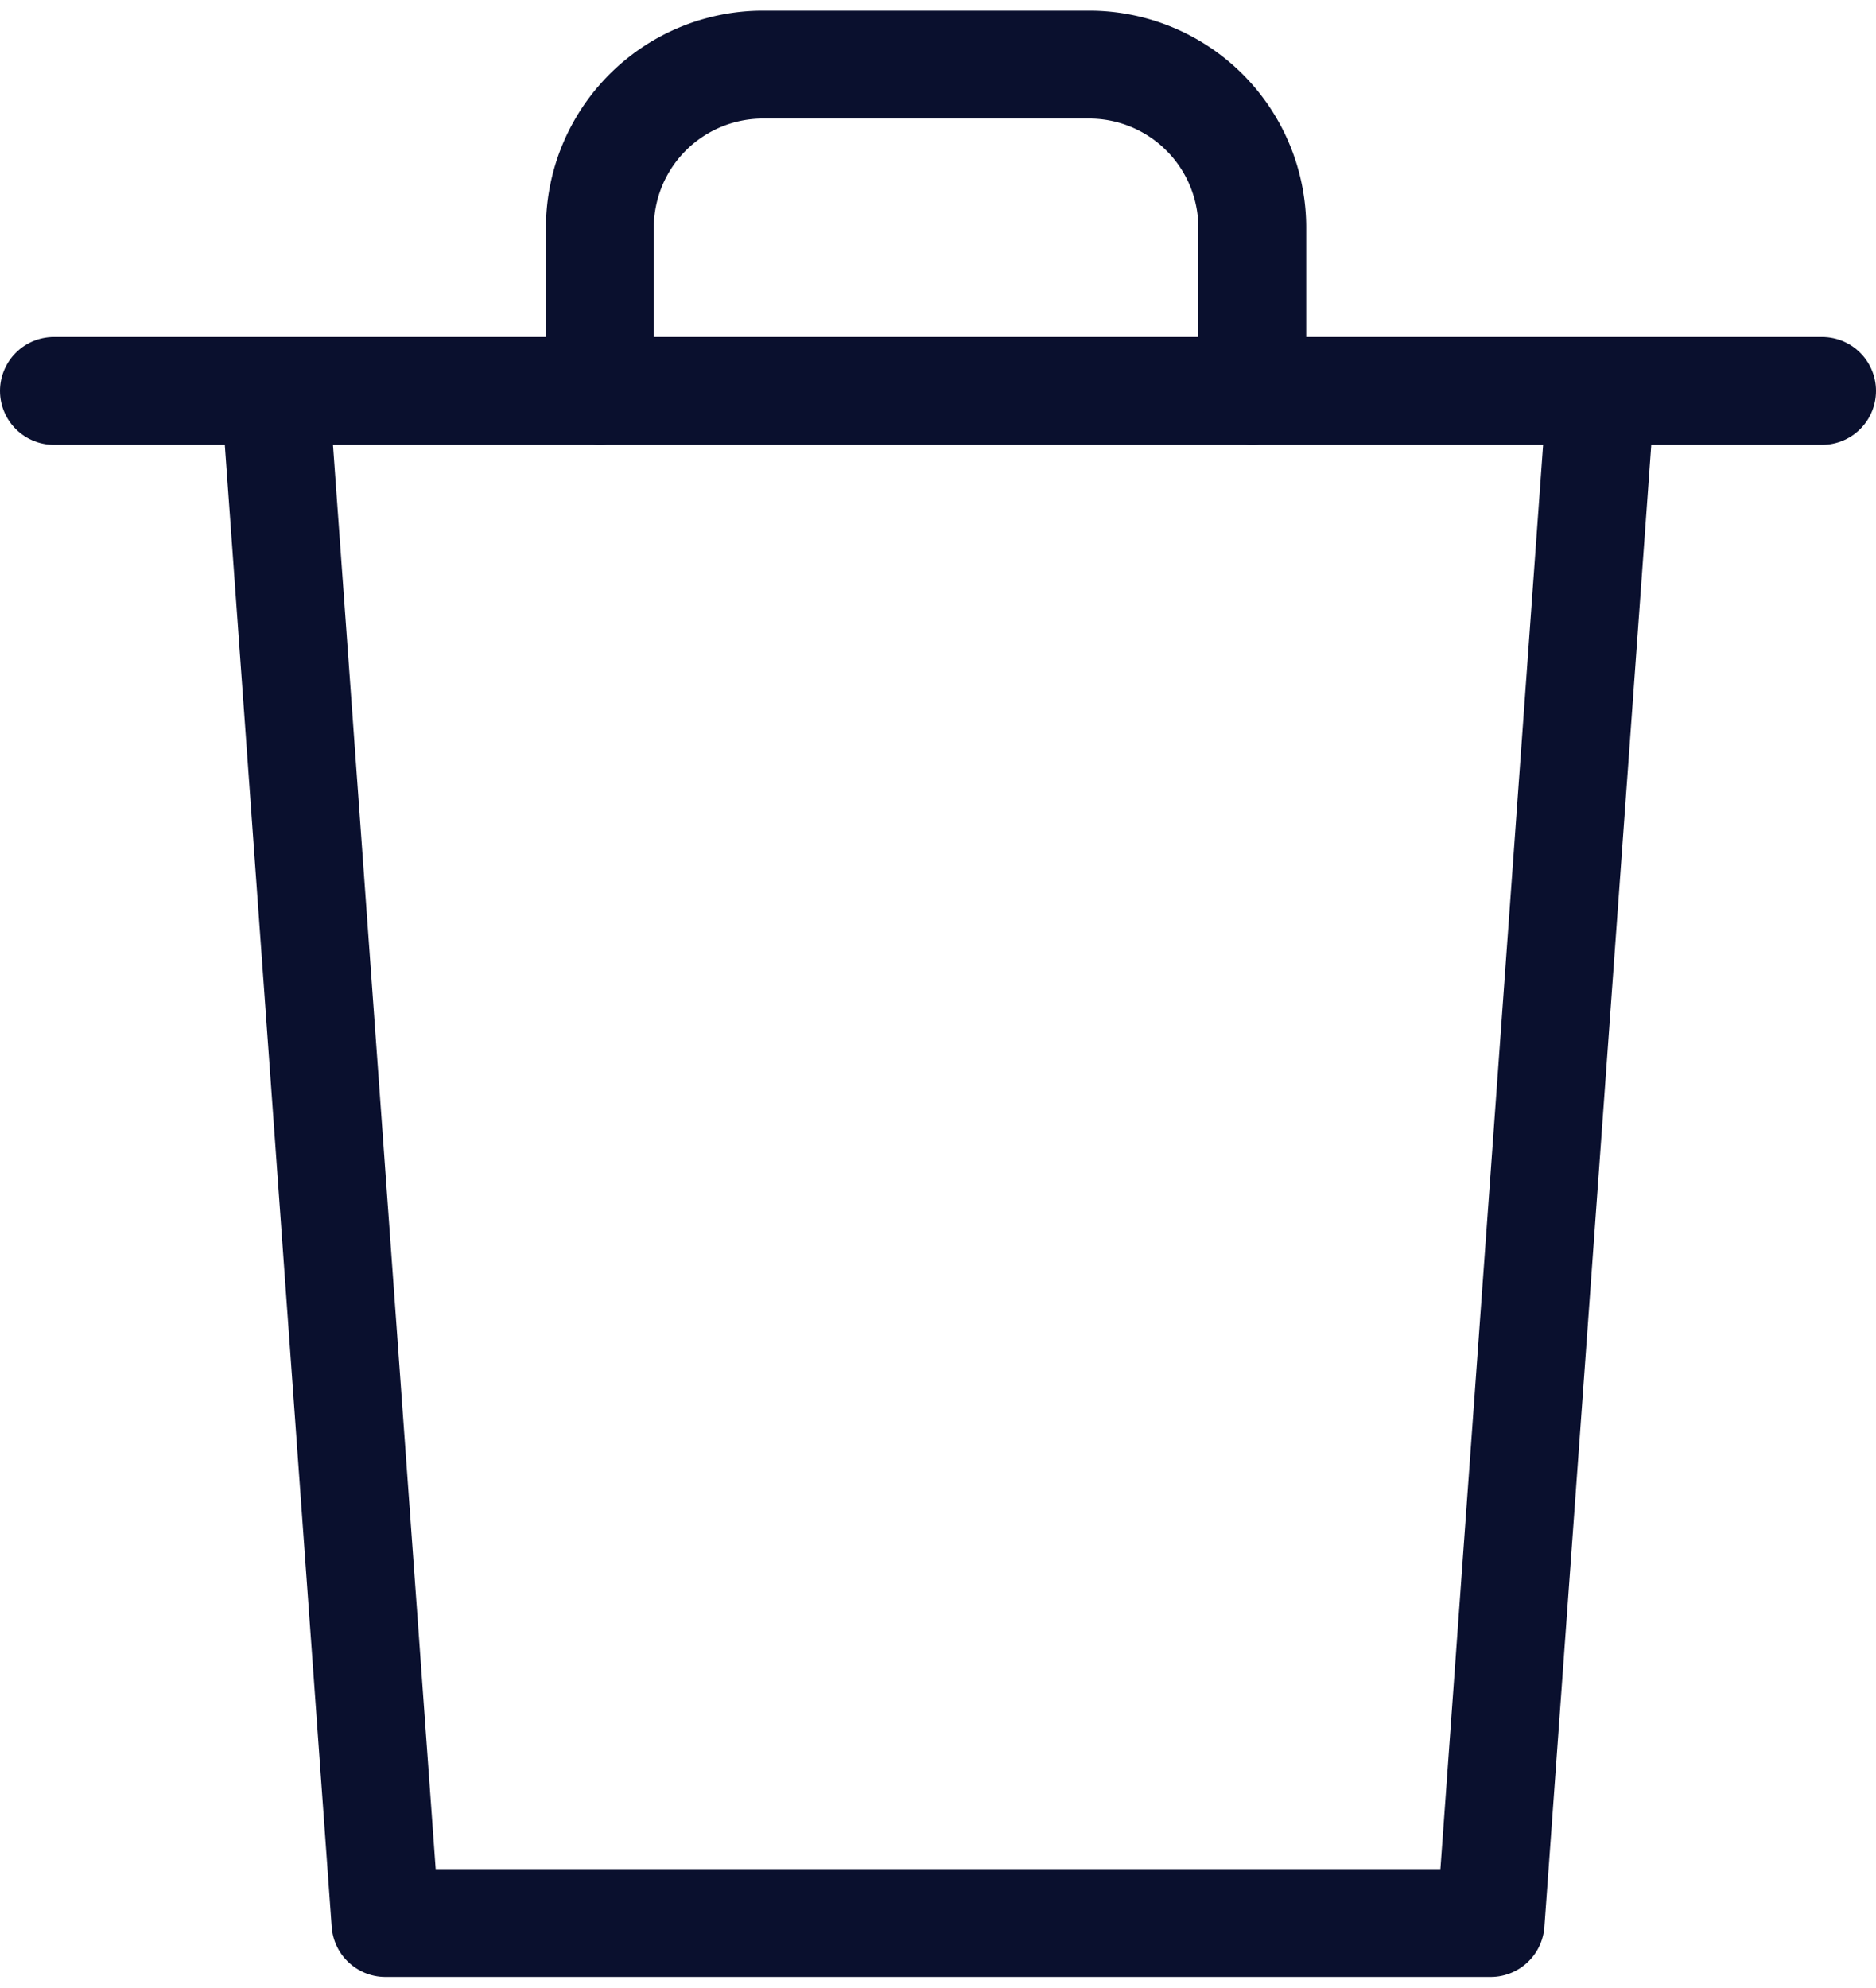 <svg xmlns="http://www.w3.org/2000/svg" width="16.868" height="17.87" viewBox="0 0 20.868 21.87"><defs><style>.a{fill:none;stroke:#0a102e;stroke-linecap:round;stroke-linejoin:round;stroke-miterlimit:10;stroke-width:1.2px;}</style></defs><g transform="translate(0.6 1.77)"><path class="a" d="M14.751,0,13.522,17.041H1.229L0,0" transform="translate(2.459 2.459)"/><path class="a" d="M0,.5H19.668" transform="translate(0 1.959)"/><path class="a" d="M0,3.628V1.814A1.814,1.814,0,0,1,1.814,0H5.443A1.814,1.814,0,0,1,7.257,1.814V3.628" transform="translate(6.073 -1.17)"/></g></svg>